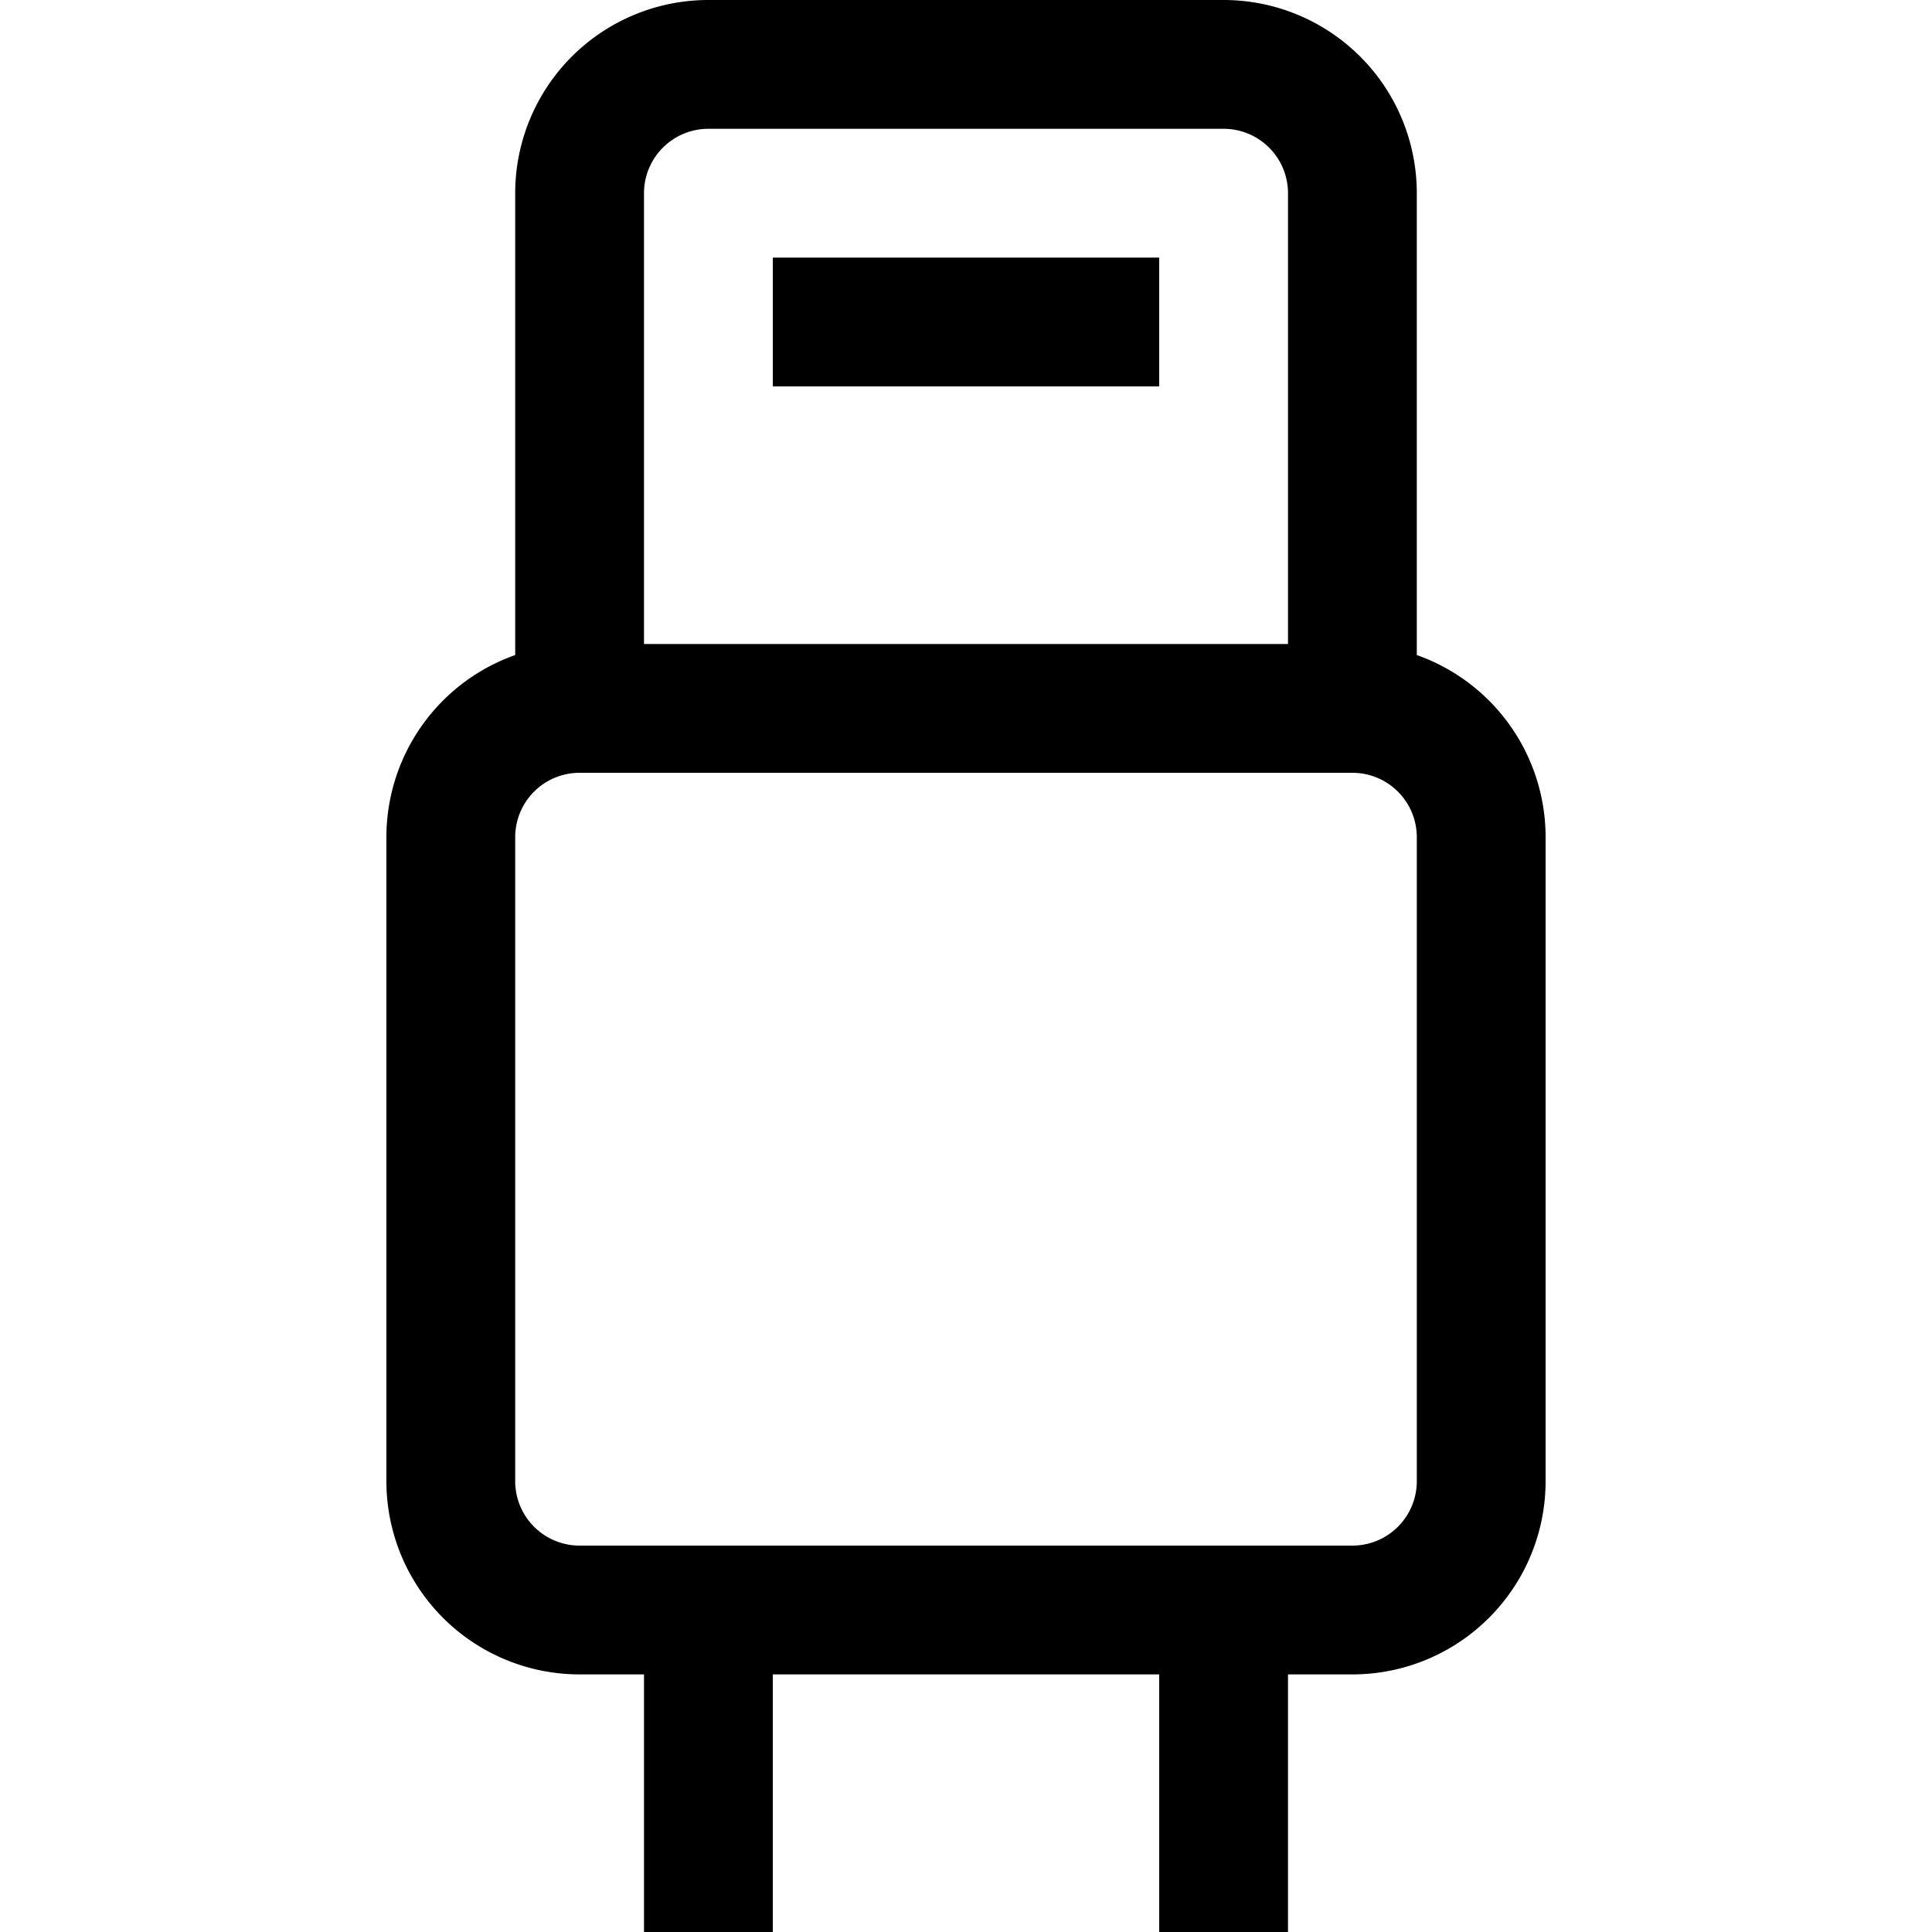 <svg xmlns="http://www.w3.org/2000/svg" viewBox="0 0 15 15" fill="none"><path d="M4.5 5.5h6m-6 0a1 1 0 00-1 1v5a1 1 0 001 1h6a1 1 0 001-1v-5a1 1 0 00-1-1m-6 0v-4a1 1 0 011-1h4a1 1 0 011 1v4M9 2.5H6M5.5 13v2m4-2v2" stroke="currentColor"/></svg>